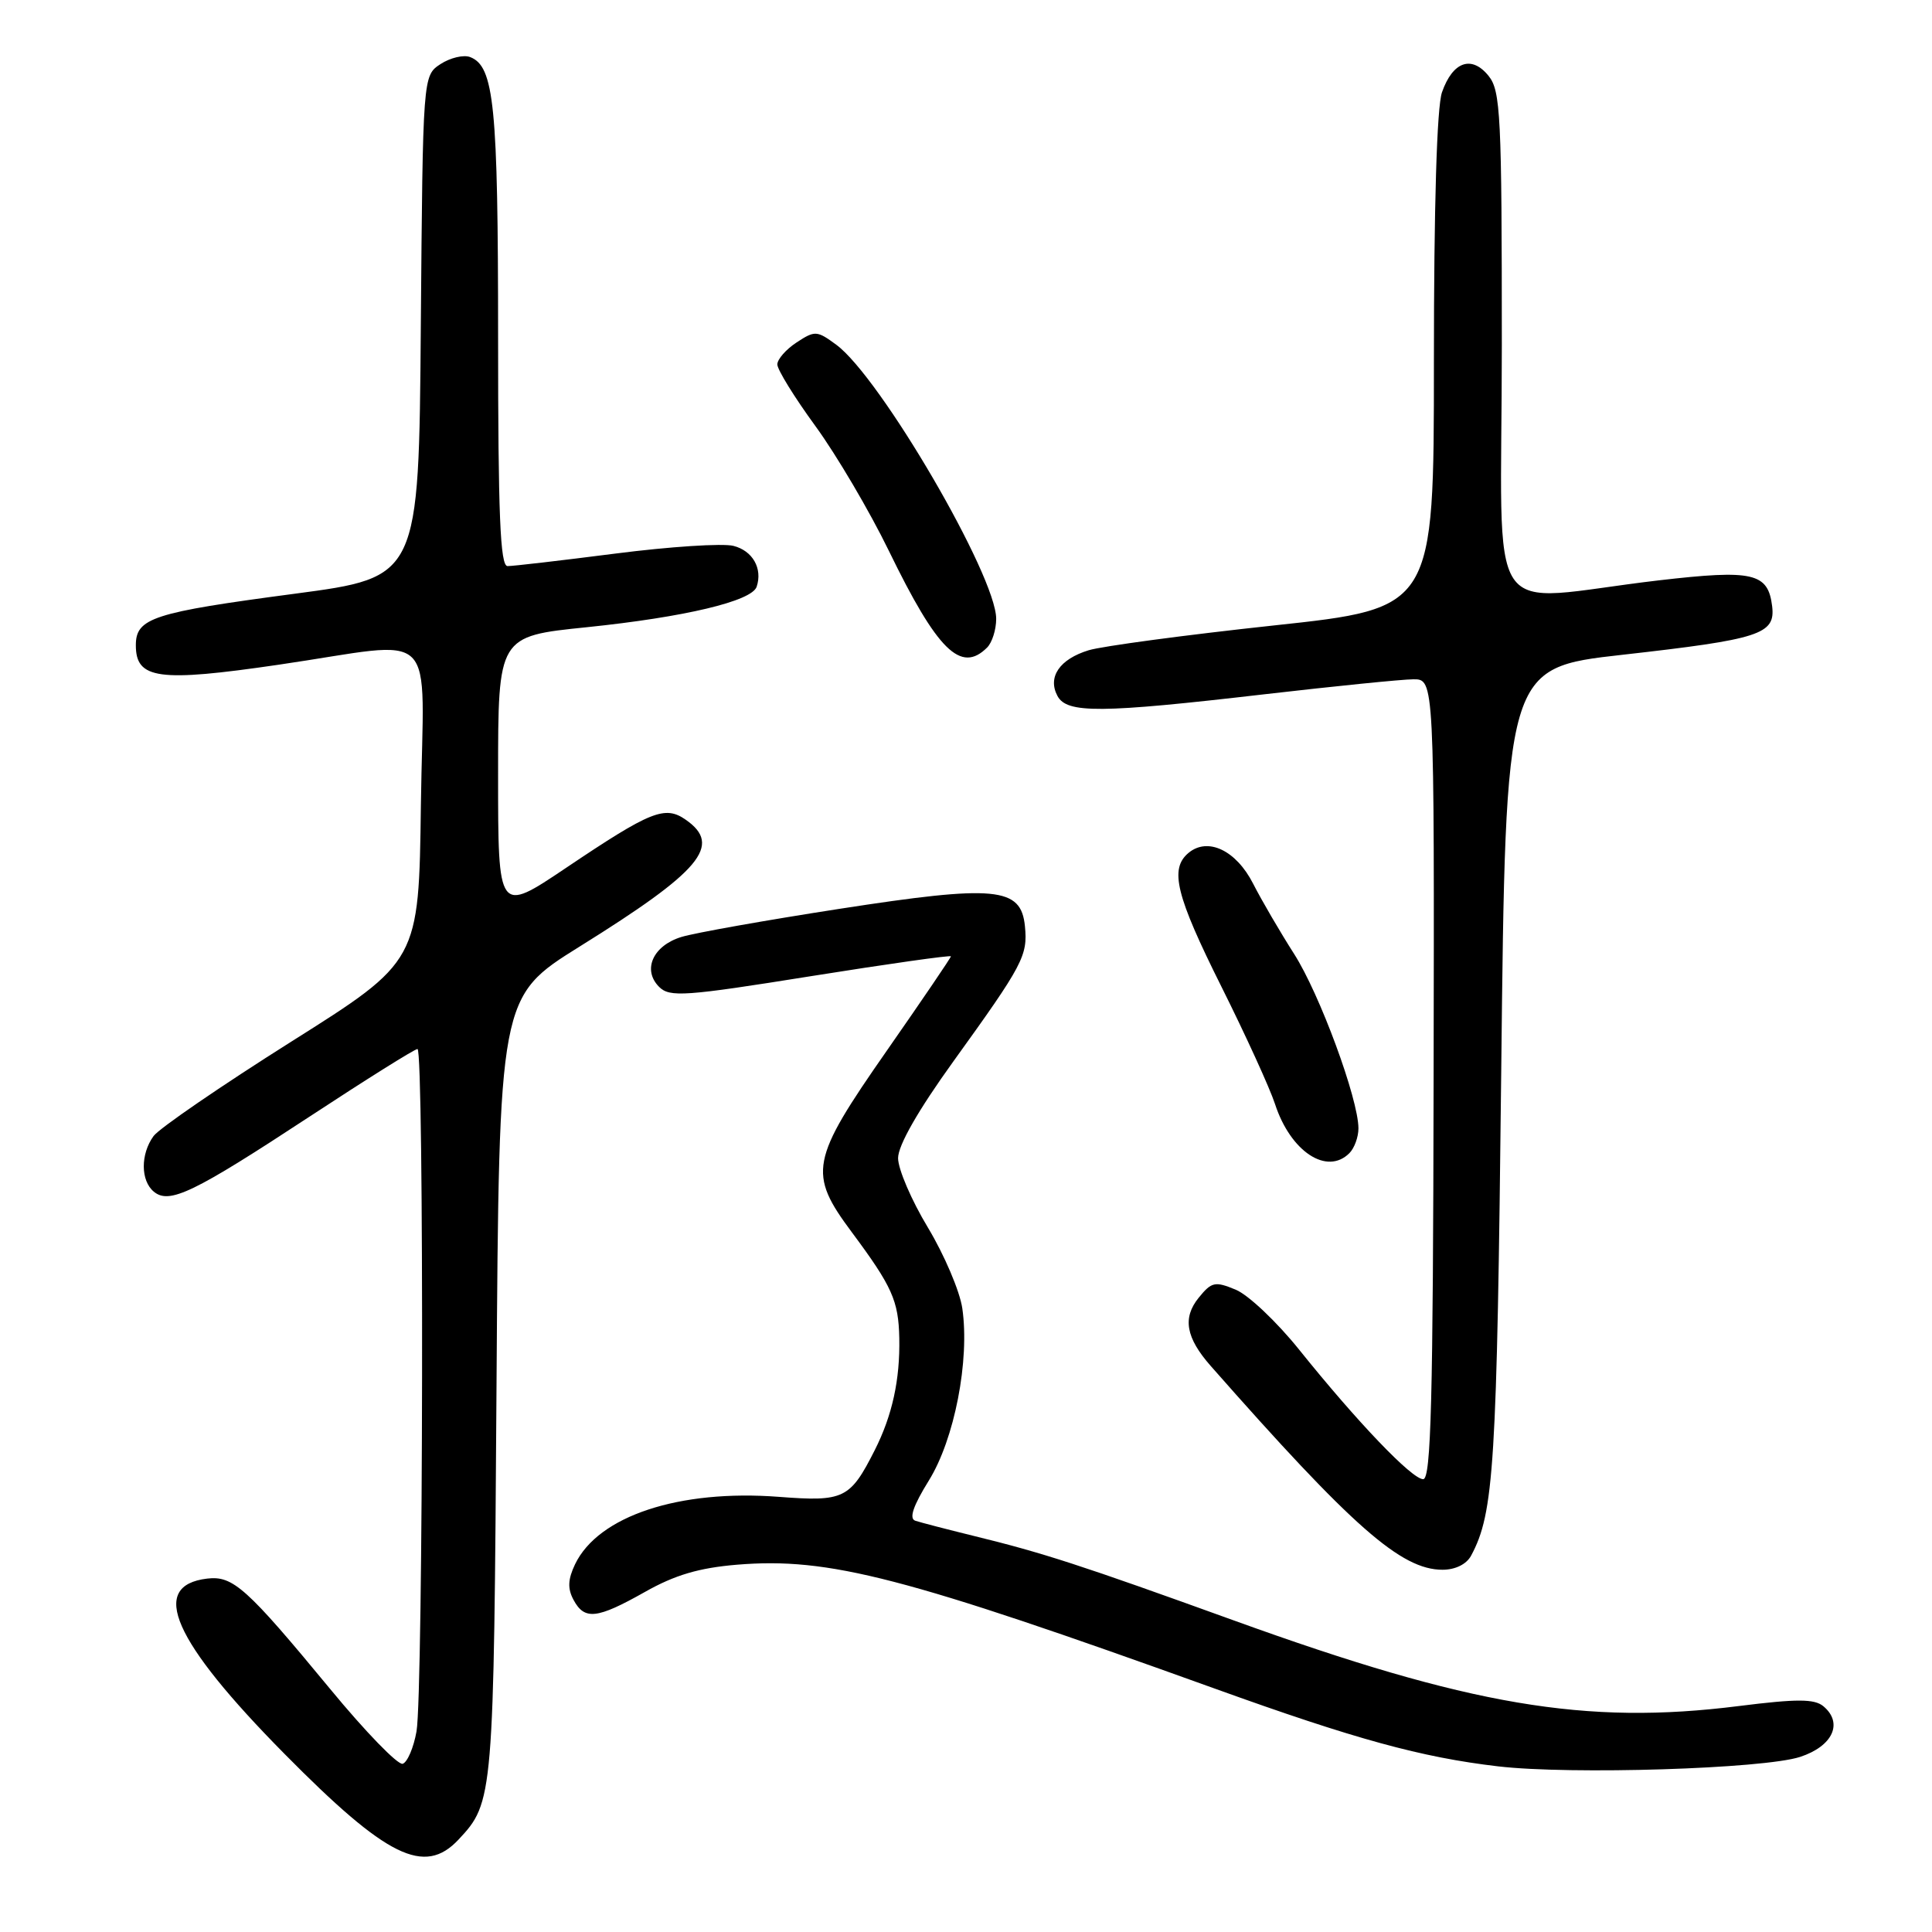 <?xml version="1.0" encoding="UTF-8" standalone="no"?>
<!DOCTYPE svg PUBLIC "-//W3C//DTD SVG 1.1//EN" "http://www.w3.org/Graphics/SVG/1.1/DTD/svg11.dtd" >
<svg xmlns="http://www.w3.org/2000/svg" xmlns:xlink="http://www.w3.org/1999/xlink" version="1.1" viewBox="0 0 256 256">
 <g >
 <path fill="currentColor"
d=" M 60.76 243.75 C 65.39 238.81 65.43 238.28 65.79 183.79 C 66.13 132.08 66.13 132.08 76.81 125.42 C 92.90 115.40 95.73 112.02 90.88 108.63 C 88.11 106.69 86.26 107.43 75.00 115.00 C 66.00 121.05 66.00 121.05 66.00 102.68 C 66.00 84.31 66.00 84.31 77.75 83.11 C 90.74 81.77 99.61 79.66 100.26 77.75 C 101.07 75.33 99.73 72.97 97.18 72.33 C 95.76 71.97 88.72 72.43 81.55 73.35 C 74.37 74.27 67.94 75.02 67.25 75.01 C 66.28 75.00 66.00 68.26 66.00 44.65 C 66.00 13.96 65.48 8.78 62.29 7.56 C 61.43 7.23 59.66 7.65 58.37 8.49 C 56.03 10.03 56.03 10.03 55.76 43.26 C 55.50 76.49 55.50 76.49 39.07 78.67 C 20.24 81.16 18.00 81.89 18.00 85.50 C 18.00 90.00 20.99 90.41 36.91 88.08 C 58.57 84.92 56.09 82.47 55.77 106.68 C 55.50 127.37 55.50 127.37 38.60 138.02 C 29.31 143.88 21.10 149.51 20.35 150.53 C 18.61 152.92 18.62 156.44 20.38 157.90 C 22.44 159.61 25.62 158.07 41.03 147.95 C 48.52 143.03 54.95 139.00 55.32 139.00 C 56.21 139.00 56.09 224.34 55.19 229.42 C 54.81 231.57 53.98 233.51 53.36 233.71 C 52.74 233.92 48.41 229.46 43.74 223.79 C 32.66 210.37 30.87 208.77 27.46 209.17 C 19.67 210.10 22.90 217.42 37.70 232.40 C 51.26 246.13 56.24 248.58 60.76 243.75 Z  M 238.52 232.80 C 242.86 231.38 244.27 228.30 241.60 226.08 C 240.41 225.10 238.11 225.09 230.40 226.06 C 210.09 228.62 194.75 226.02 163.50 214.72 C 143.17 207.37 138.24 205.77 129.00 203.51 C 125.42 202.63 121.95 201.73 121.27 201.50 C 120.43 201.21 121.00 199.53 123.07 196.19 C 126.47 190.72 128.51 180.26 127.51 173.36 C 127.18 171.09 125.13 166.28 122.96 162.67 C 120.78 159.06 119.00 154.92 119.00 153.46 C 119.00 151.77 121.64 147.14 126.37 140.58 C 135.58 127.80 136.19 126.64 135.81 122.74 C 135.30 117.53 131.95 117.22 111.21 120.43 C 101.47 121.94 92.06 123.61 90.30 124.15 C 86.52 125.30 85.08 128.51 87.34 130.77 C 88.74 132.16 90.70 132.03 107.44 129.35 C 117.65 127.72 126.00 126.54 126.00 126.72 C 126.00 126.90 122.17 132.53 117.50 139.23 C 107.36 153.77 107.04 155.45 112.88 163.29 C 118.21 170.46 119.06 172.35 119.16 177.30 C 119.27 182.82 118.23 187.56 115.91 192.15 C 112.64 198.61 111.83 199.00 103.21 198.34 C 89.99 197.33 79.28 200.87 76.20 207.27 C 75.25 209.26 75.19 210.49 75.99 211.98 C 77.45 214.71 79.09 214.53 85.44 210.95 C 89.43 208.69 92.63 207.75 97.67 207.33 C 109.84 206.33 119.79 208.91 161.00 223.76 C 179.59 230.46 188.34 232.86 198.50 234.05 C 208.15 235.18 233.67 234.38 238.52 232.80 Z  M 194.93 206.13 C 197.97 200.46 198.35 194.33 198.92 142.00 C 199.50 88.50 199.50 88.50 215.00 86.76 C 233.20 84.71 235.26 84.05 234.82 80.34 C 234.28 75.90 232.31 75.45 219.81 76.90 C 196.17 79.66 199.00 83.89 199.00 45.74 C 199.00 15.24 198.84 12.03 197.24 10.05 C 194.99 7.27 192.49 8.16 191.07 12.23 C 190.39 14.17 190.00 27.34 190.00 47.95 C 190.00 80.60 190.00 80.60 168.75 82.88 C 157.06 84.14 146.04 85.62 144.26 86.16 C 140.40 87.34 138.78 89.71 140.12 92.22 C 141.37 94.55 145.80 94.52 167.50 92.00 C 176.85 90.92 185.75 90.02 187.28 90.01 C 190.06 90.00 190.06 90.00 189.96 143.00 C 189.89 185.58 189.62 196.00 188.58 196.00 C 187.09 196.00 179.86 188.45 172.13 178.82 C 169.18 175.15 165.41 171.58 163.74 170.89 C 160.99 169.75 160.54 169.85 158.83 171.96 C 156.67 174.63 157.13 177.25 160.43 181.00 C 179.21 202.33 185.66 208.00 191.14 208.00 C 192.84 208.00 194.32 207.27 194.93 206.13 Z  M 178.80 152.80 C 179.46 152.14 180.00 150.67 180.00 149.52 C 180.00 145.63 174.86 131.68 171.47 126.39 C 169.62 123.49 167.17 119.30 166.04 117.08 C 163.79 112.67 160.04 110.89 157.49 113.01 C 154.94 115.13 155.80 118.64 161.86 130.77 C 165.08 137.22 168.27 144.21 168.95 146.30 C 171.00 152.59 175.82 155.78 178.80 152.80 Z  M 130.80 85.80 C 131.46 85.14 132.00 83.43 132.00 82.00 C 132.00 76.29 116.65 49.98 110.81 45.68 C 108.26 43.80 107.98 43.78 105.56 45.37 C 104.15 46.29 103.00 47.61 103.00 48.29 C 103.00 48.98 105.28 52.67 108.07 56.49 C 110.85 60.31 115.22 67.73 117.77 72.97 C 124.21 86.21 127.32 89.28 130.80 85.80 Z "/>
</g>
</svg>